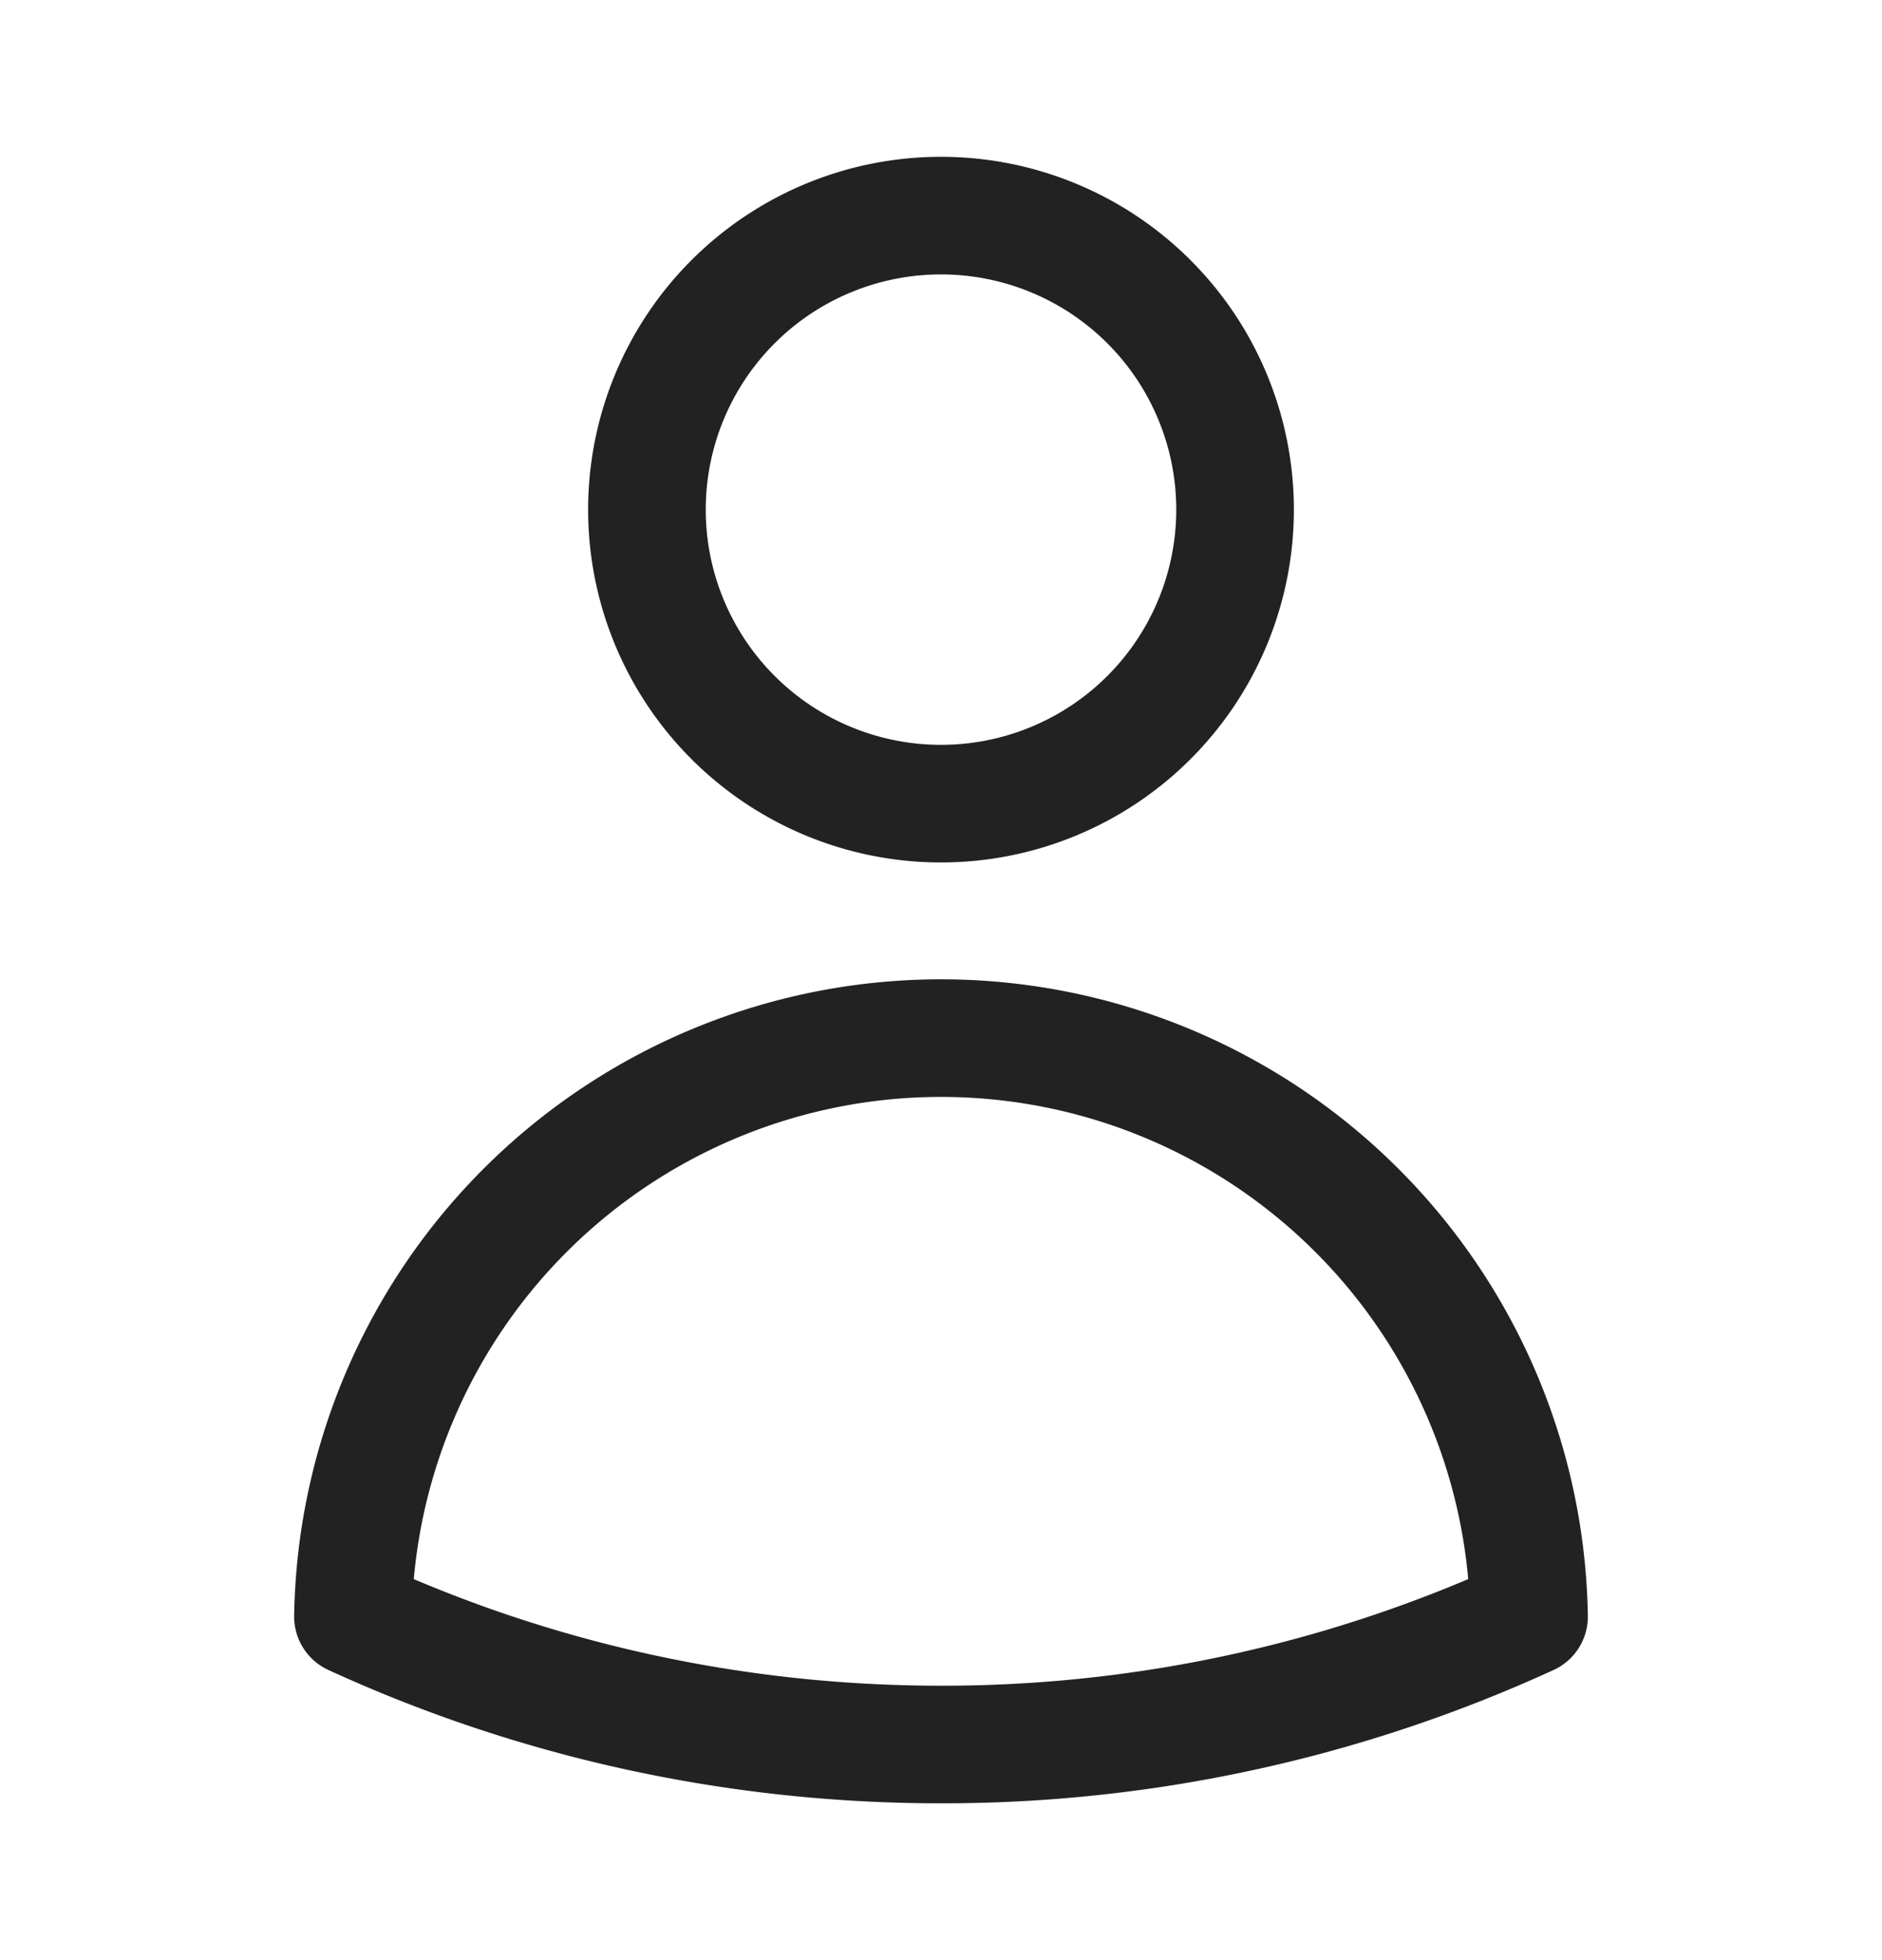 <svg width="24" height="25" fill="none" xmlns="http://www.w3.org/2000/svg"><path d="M15.75 6.5a3.75 3.75 0 1 1-7.5 0 3.75 3.75 0 0 1 7.5 0ZM4.501 20.618a7.5 7.5 0 0 1 14.998 0A17.933 17.933 0 0 1 12 22.25c-2.676 0-5.216-.584-7.499-1.632Z" stroke="#222" stroke-width="1.5" stroke-linecap="round" stroke-linejoin="round"/></svg>